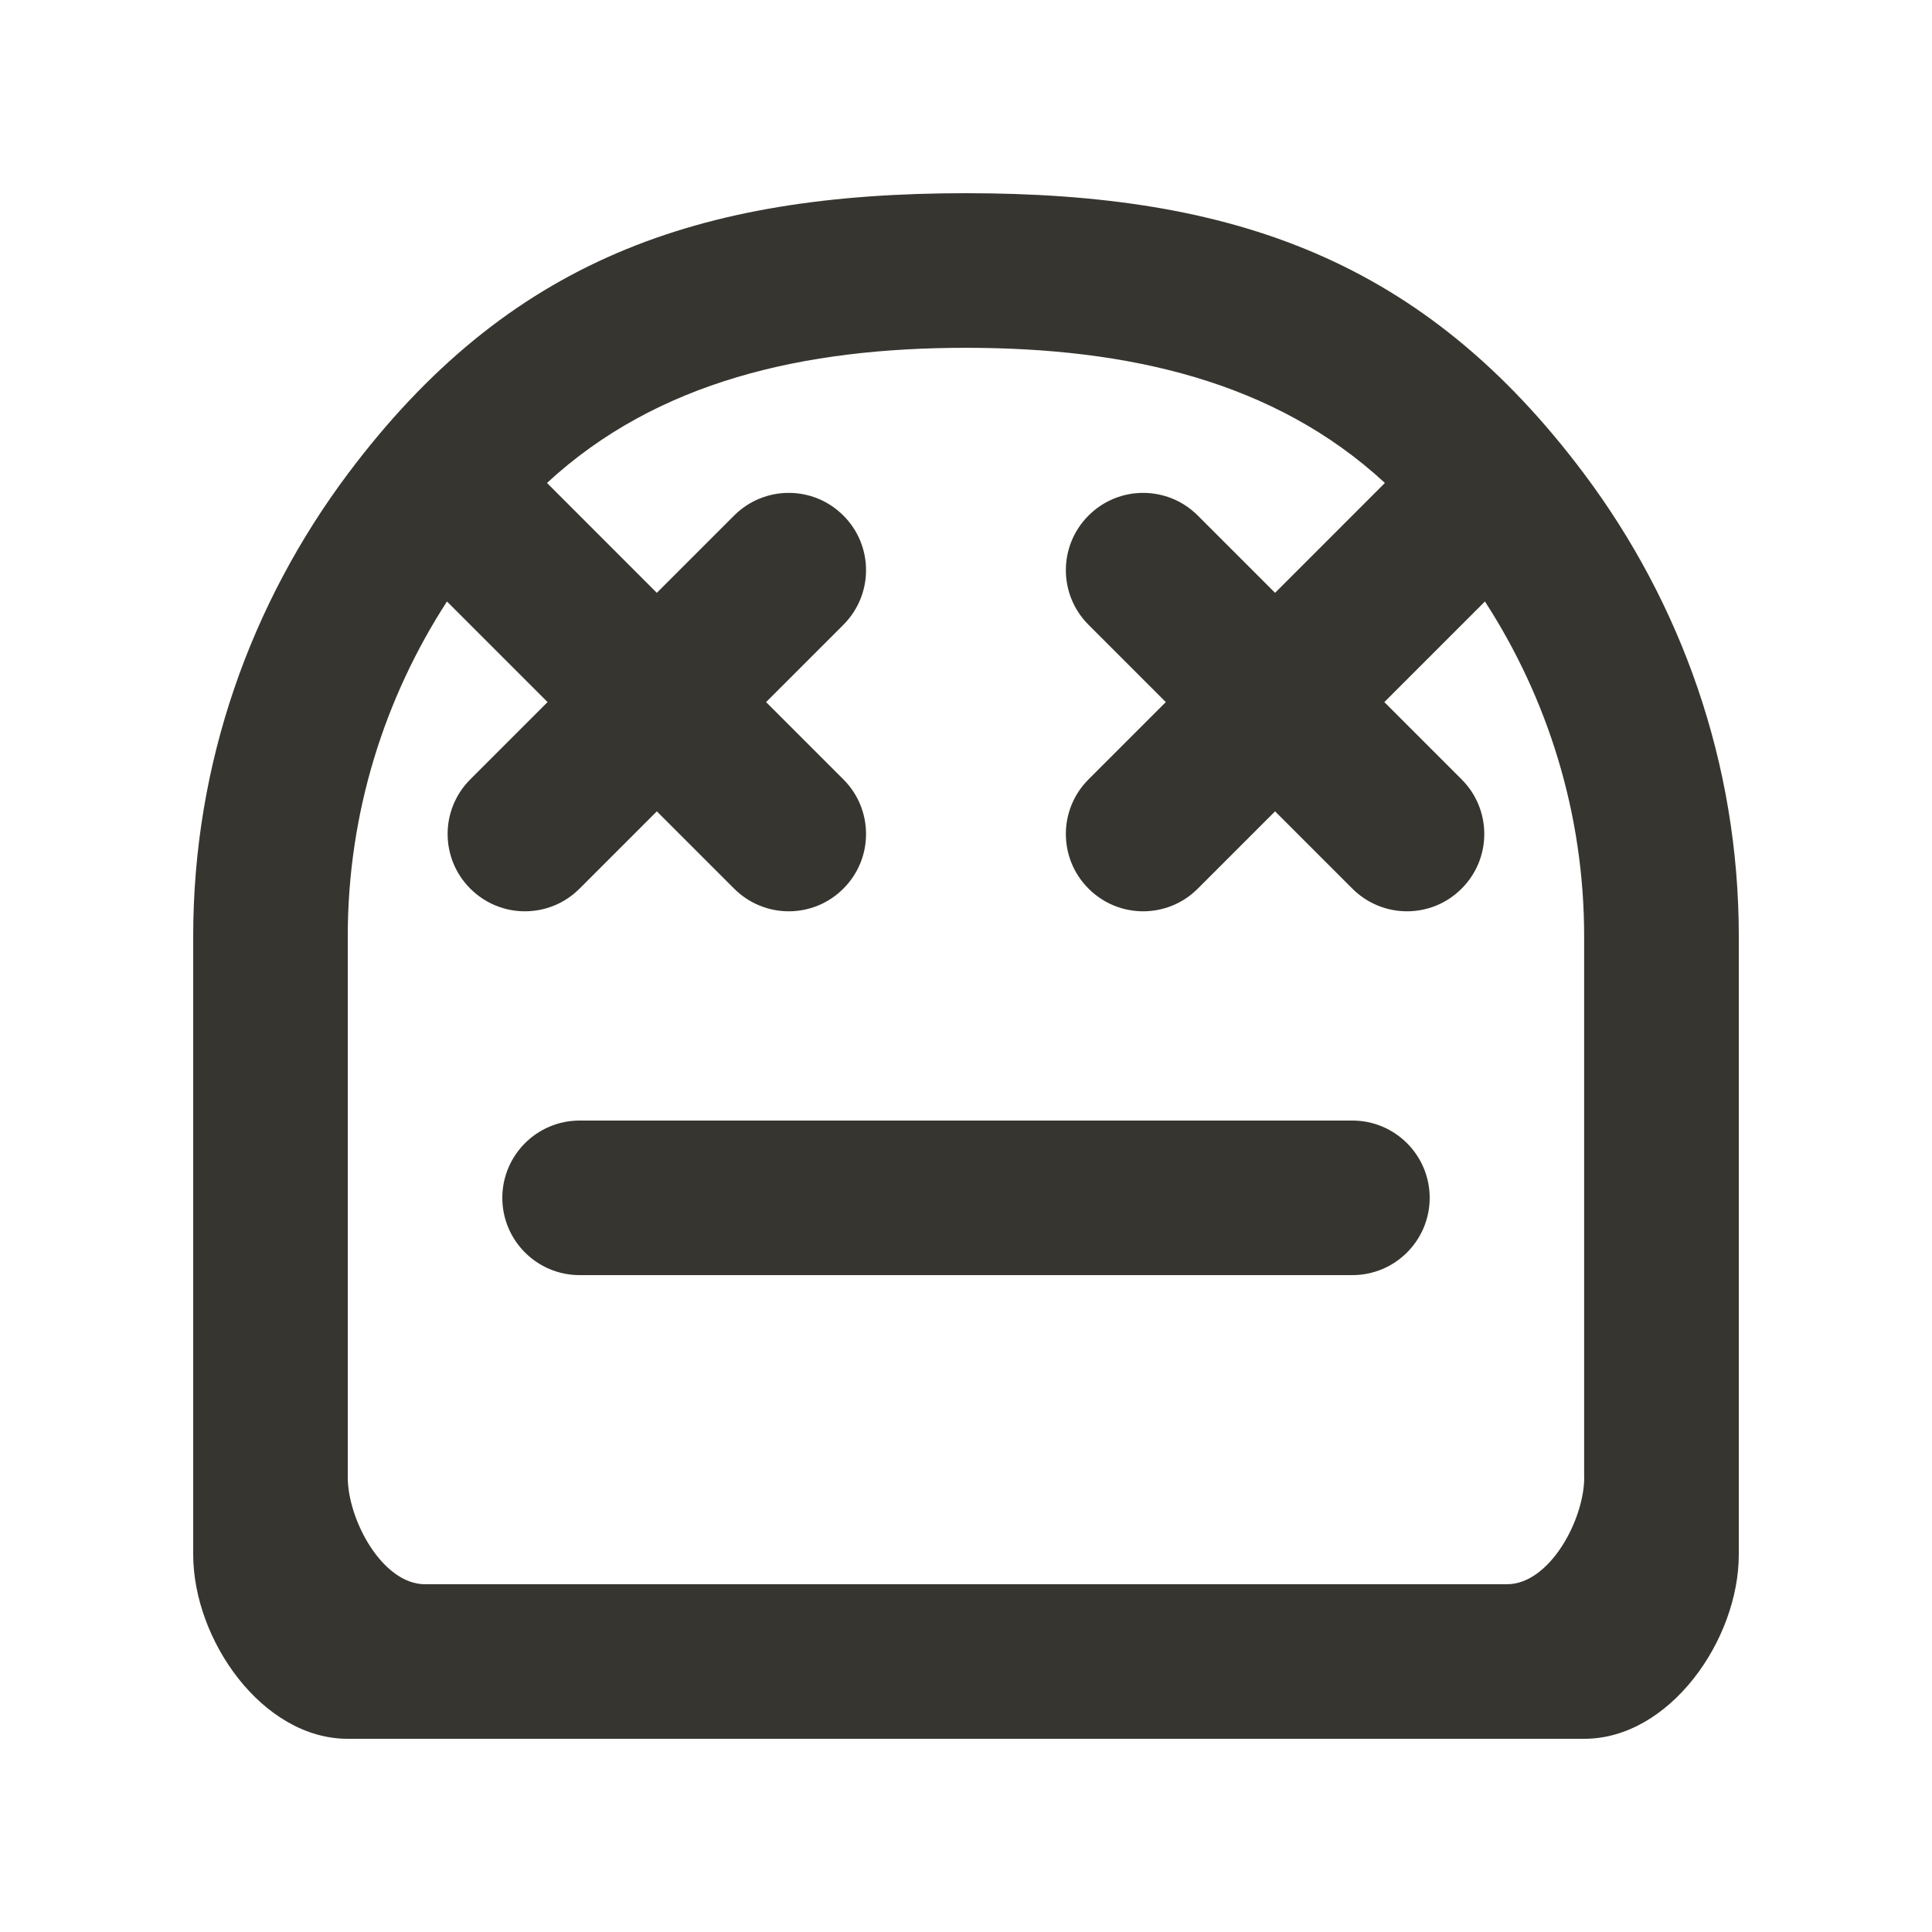 <!-- Generated by IcoMoon.io -->
<svg version="1.1" xmlns="http://www.w3.org/2000/svg" width="40" height="40" viewBox="0 0 40 40">
<title>mp-emoji_neutral-5</title>
<path fill="#37352f" d="M29.6 24.8c0 0.883-0.717 1.6-1.6 1.6h-16c-0.883 0-1.6-0.717-1.6-1.6v0c0-0.883 0.717-1.6 1.6-1.6h16c0.883 0 1.6 0.717 1.6 1.6v0zM32.8 30.584c0 0.883-0.717 2.216-1.6 2.216h-22.4c-0.883 0-1.6-1.333-1.6-2.216v-11.2c0-2.554 0.76-4.931 2.054-6.931l2.083 2.083-1.6 1.6c-0.626 0.624-0.626 1.638 0 2.262 0.624 0.626 1.637 0.626 2.262 0l1.6-1.6 1.6 1.6c0.626 0.626 1.638 0.626 2.262 0v0c0.626-0.624 0.626-1.638 0-2.262l-1.6-1.6 1.6-1.6c0.626-0.626 0.626-1.638 0-2.262v0c-0.624-0.626-1.637-0.626-2.262 0l-1.6 1.6-2.274-2.275c2.283-2.112 5.325-2.798 8.674-2.798s6.39 0.686 8.674 2.798l-2.274 2.275-1.6-1.6c-0.626-0.626-1.638-0.626-2.262 0v0c-0.626 0.624-0.626 1.637 0 2.262l1.6 1.6-1.6 1.6c-0.626 0.624-0.626 1.638 0 2.262 0.624 0.626 1.637 0.626 2.262 0l1.6-1.6 1.6 1.6c0.626 0.626 1.638 0.626 2.262 0v0c0.626-0.624 0.626-1.638 0-2.262l-1.6-1.6 2.083-2.083c1.294 2 2.054 4.378 2.054 6.931v11.2zM32.8 9.813c-3.322-4.434-7.253-5.813-12.8-5.813-5.552 0-9.482 1.382-12.8 5.813-2 2.672-3.2 5.978-3.2 9.571v12.8c0 1.768 1.432 3.816 3.2 3.816h25.6c1.768 0 3.2-2.048 3.2-3.816v-12.8c0-3.594-1.2-6.899-3.2-9.571v0z"></path>
</svg>
